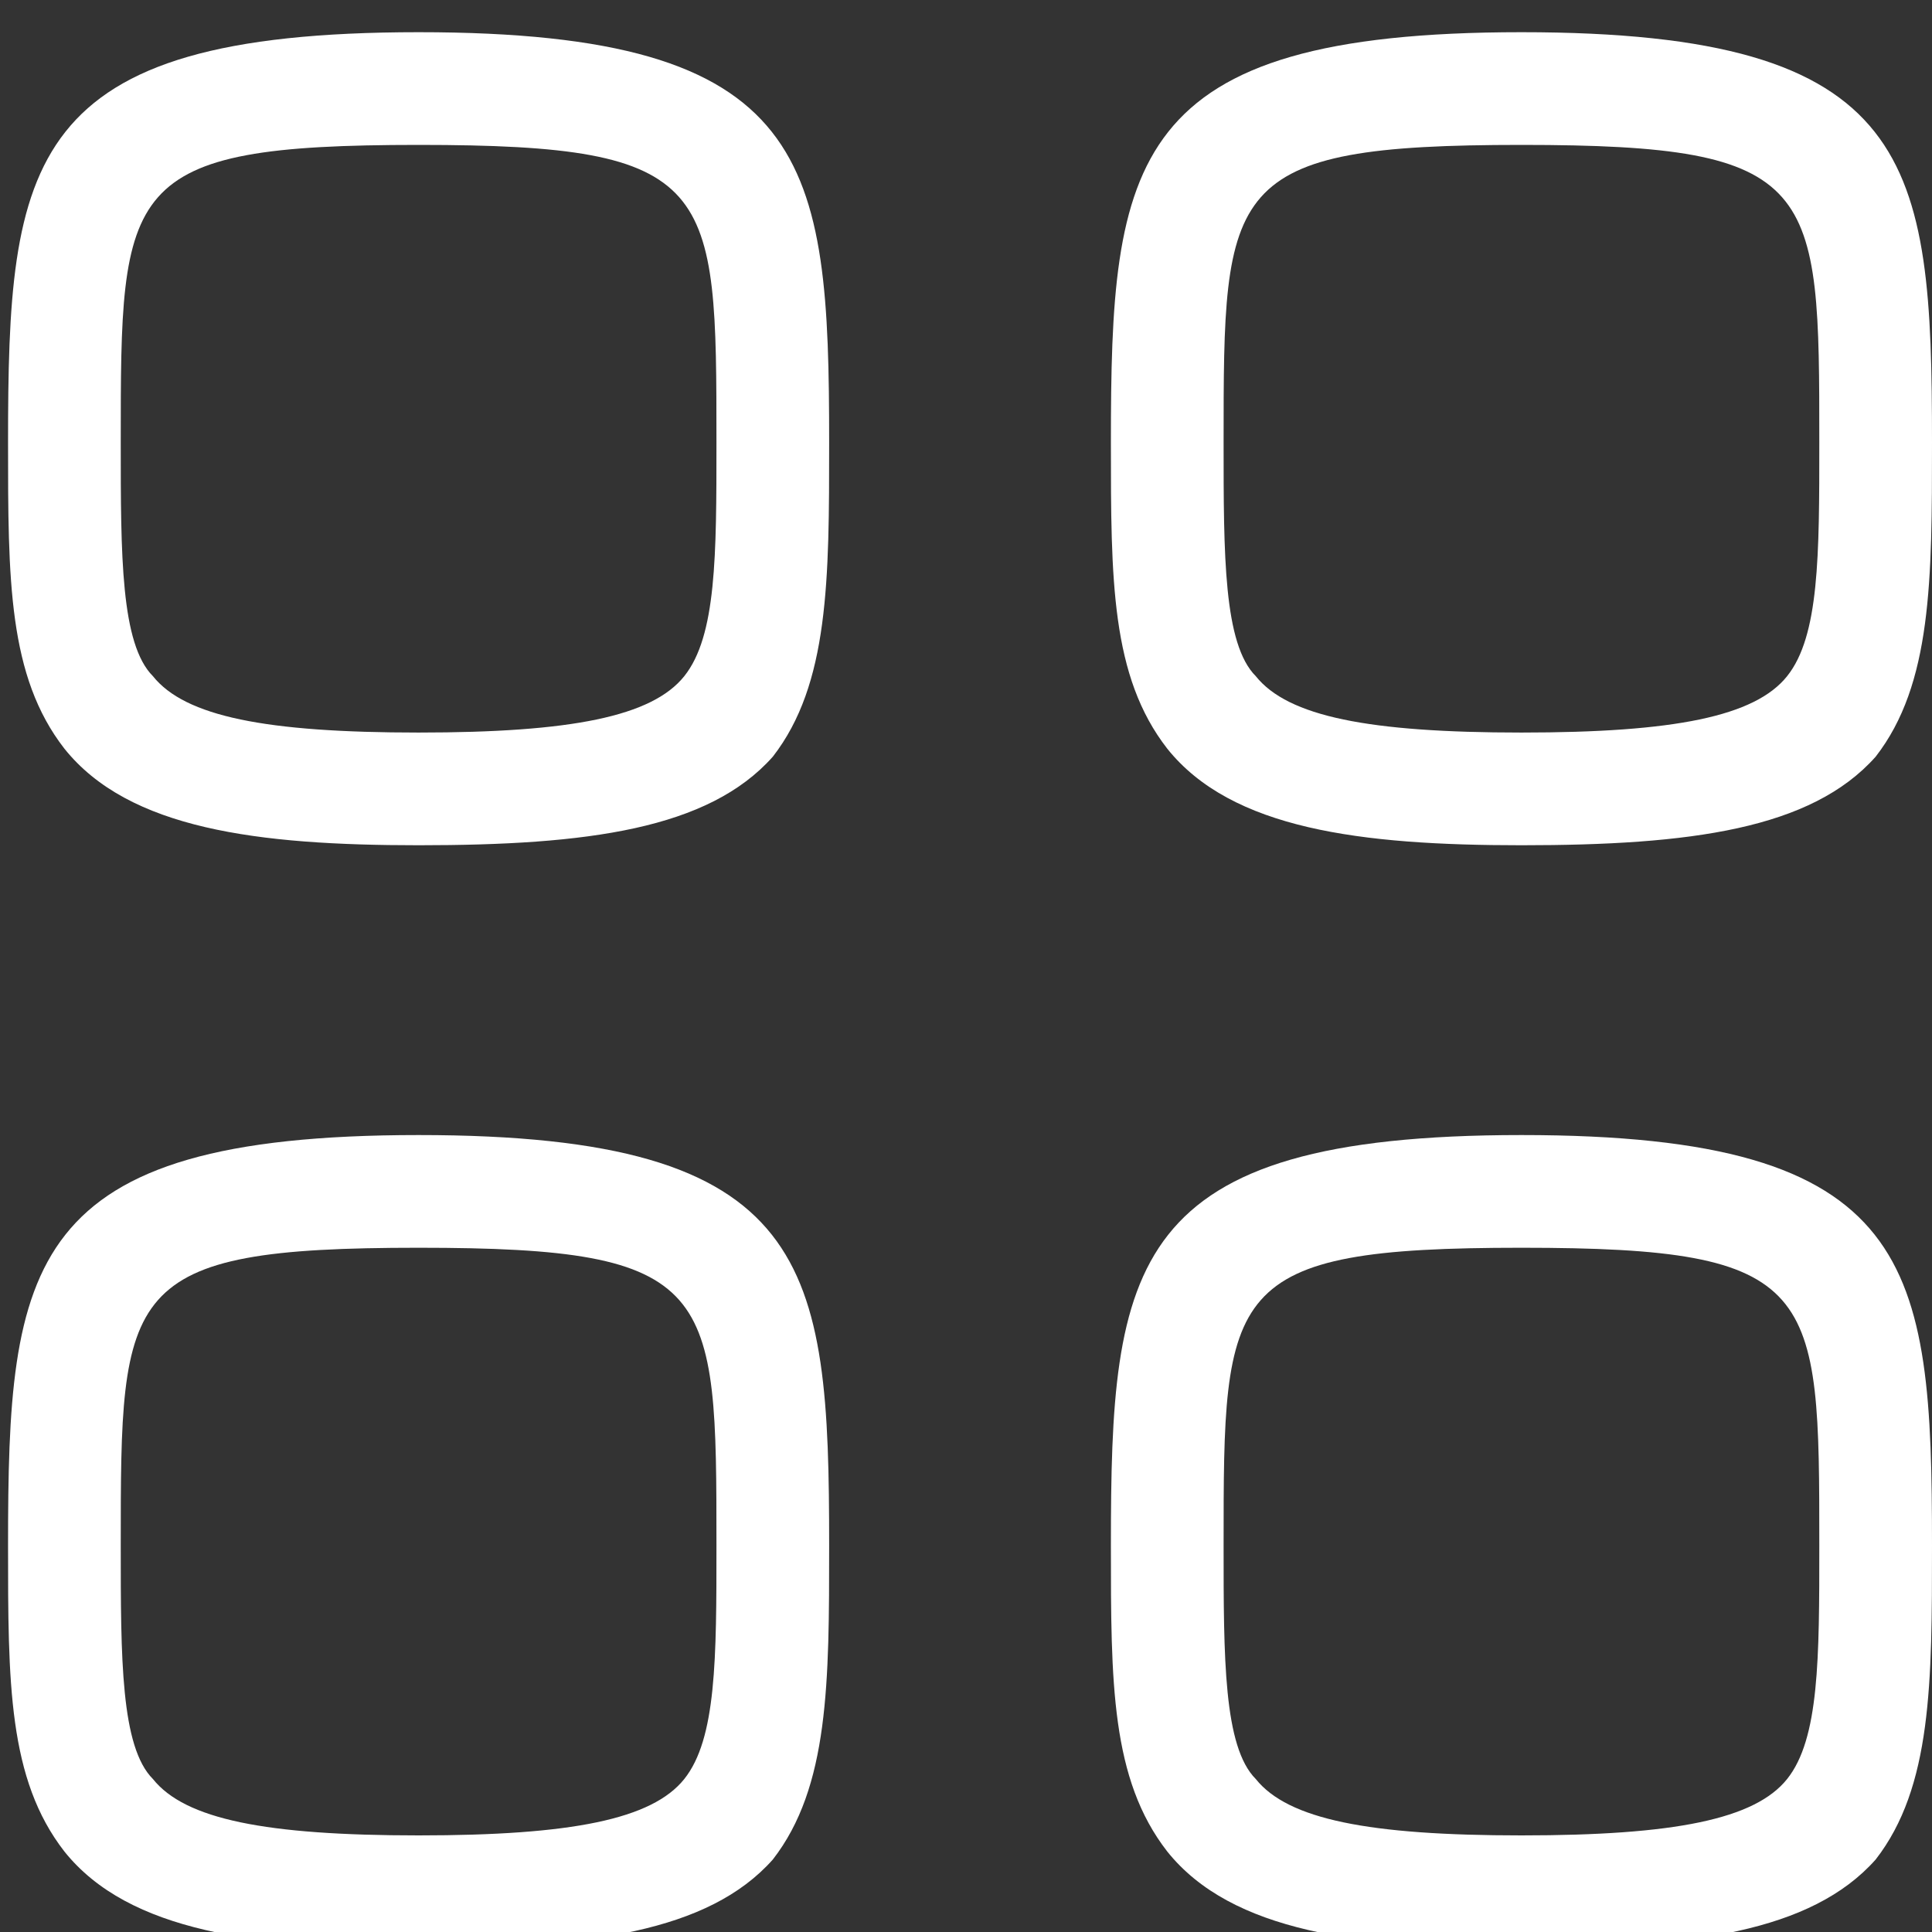 <?xml version="1.0" encoding="utf-8"?>
<!-- Generator: Adobe Illustrator 27.5.0, SVG Export Plug-In . SVG Version: 6.00 Build 0)  -->
<svg version="1.1" id="Layer_1" xmlns="http://www.w3.org/2000/svg" xmlns:xlink="http://www.w3.org/1999/xlink" x="0px" y="0px"
	 viewBox="0 0 24 24" style="enable-background:new 0 0 24 24;" xml:space="preserve">
<rect x="0" y="0" width="24" height="24" fill="#333333" stroke="none"/>
<style type="text/css">
	.st0{fill:#888888;}
	.st1{fill:none;}
	.st2{fill:#707070;}
	.st3{fill:#767676;}
	.st4{fill:#FFFFFF;}
	.st5{fill:#FF0000;}
</style>
<path id="user_guide-2_00000111895601822314496530000004975338269646482605_" transform="translate(2346 1483)" class="st4" d="
	M-2340.8-1472.5c-2,0-3.6-0.2-4.4-1.2c-0.7-0.9-0.7-2.1-0.7-3.8l0.7,0h-0.7c0-3.5,0.2-5.1,5.1-5.1s5.1,1.6,5.1,5.1
	c0,1.7,0,3-0.7,3.9C-2337.2-1472.7-2338.7-1472.5-2340.8-1472.5z M-2340.8-1481.2c-3.7,0-3.7,0.5-3.7,3.7v0c0,1.4,0,2.5,0.4,2.9
	c0.4,0.5,1.4,0.7,3.3,0.7c1.9,0,2.9-0.2,3.3-0.7c0.4-0.5,0.4-1.5,0.4-2.9C-2337.1-1480.7-2337.1-1481.2-2340.8-1481.2z
	 M-2327.1-1472.5c-2,0-3.6-0.2-4.4-1.2c-0.7-0.9-0.7-2.1-0.7-3.8l0.7,0h-0.7c0-3.5,0.2-5.1,5.1-5.1s5.1,1.6,5.1,5.1
	c0,1.7,0,3-0.7,3.9C-2323.5-1472.7-2325-1472.5-2327.1-1472.5z M-2327.1-1481.2c-3.7,0-3.7,0.5-3.7,3.7v0c0,1.4,0,2.5,0.4,2.9
	c0.4,0.5,1.4,0.7,3.3,0.7s2.9-0.2,3.3-0.7c0.4-0.5,0.4-1.5,0.4-2.9C-2323.4-1480.7-2323.4-1481.2-2327.1-1481.2z M-2340.8-1458.8
	c-2,0-3.6-0.2-4.4-1.2c-0.7-0.9-0.7-2.1-0.7-3.8l0.7,0h-0.7c0-3.5,0.2-5.1,5.1-5.1s5.1,1.6,5.1,5.1c0,1.7,0,3-0.7,3.9
	C-2337.2-1459-2338.7-1458.8-2340.8-1458.8z M-2340.8-1467.5c-3.7,0-3.7,0.5-3.7,3.7v0c0,1.4,0,2.5,0.4,2.9c0.4,0.5,1.4,0.7,3.3,0.7
	c1.9,0,2.9-0.2,3.3-0.7c0.4-0.5,0.4-1.5,0.4-2.9C-2337.1-1467-2337.1-1467.5-2340.8-1467.5z M-2327.1-1458.8c-2,0-3.6-0.2-4.4-1.2
	c-0.7-0.9-0.7-2.1-0.7-3.8l0.7,0h-0.7c0-3.5,0.2-5.1,5.1-5.1s5.1,1.6,5.1,5.1c0,1.7,0,3-0.7,3.9
	C-2323.5-1459-2325-1458.8-2327.1-1458.8z M-2327.1-1467.5c-3.7,0-3.7,0.5-3.7,3.7v0c0,1.4,0,2.5,0.4,2.9c0.4,0.5,1.4,0.7,3.3,0.7
	c1.9,0,2.9-0.2,3.3-0.7c0.4-0.5,0.4-1.5,0.4-2.9C-2323.4-1467-2323.4-1467.5-2327.1-1467.5z"/>
</svg>
